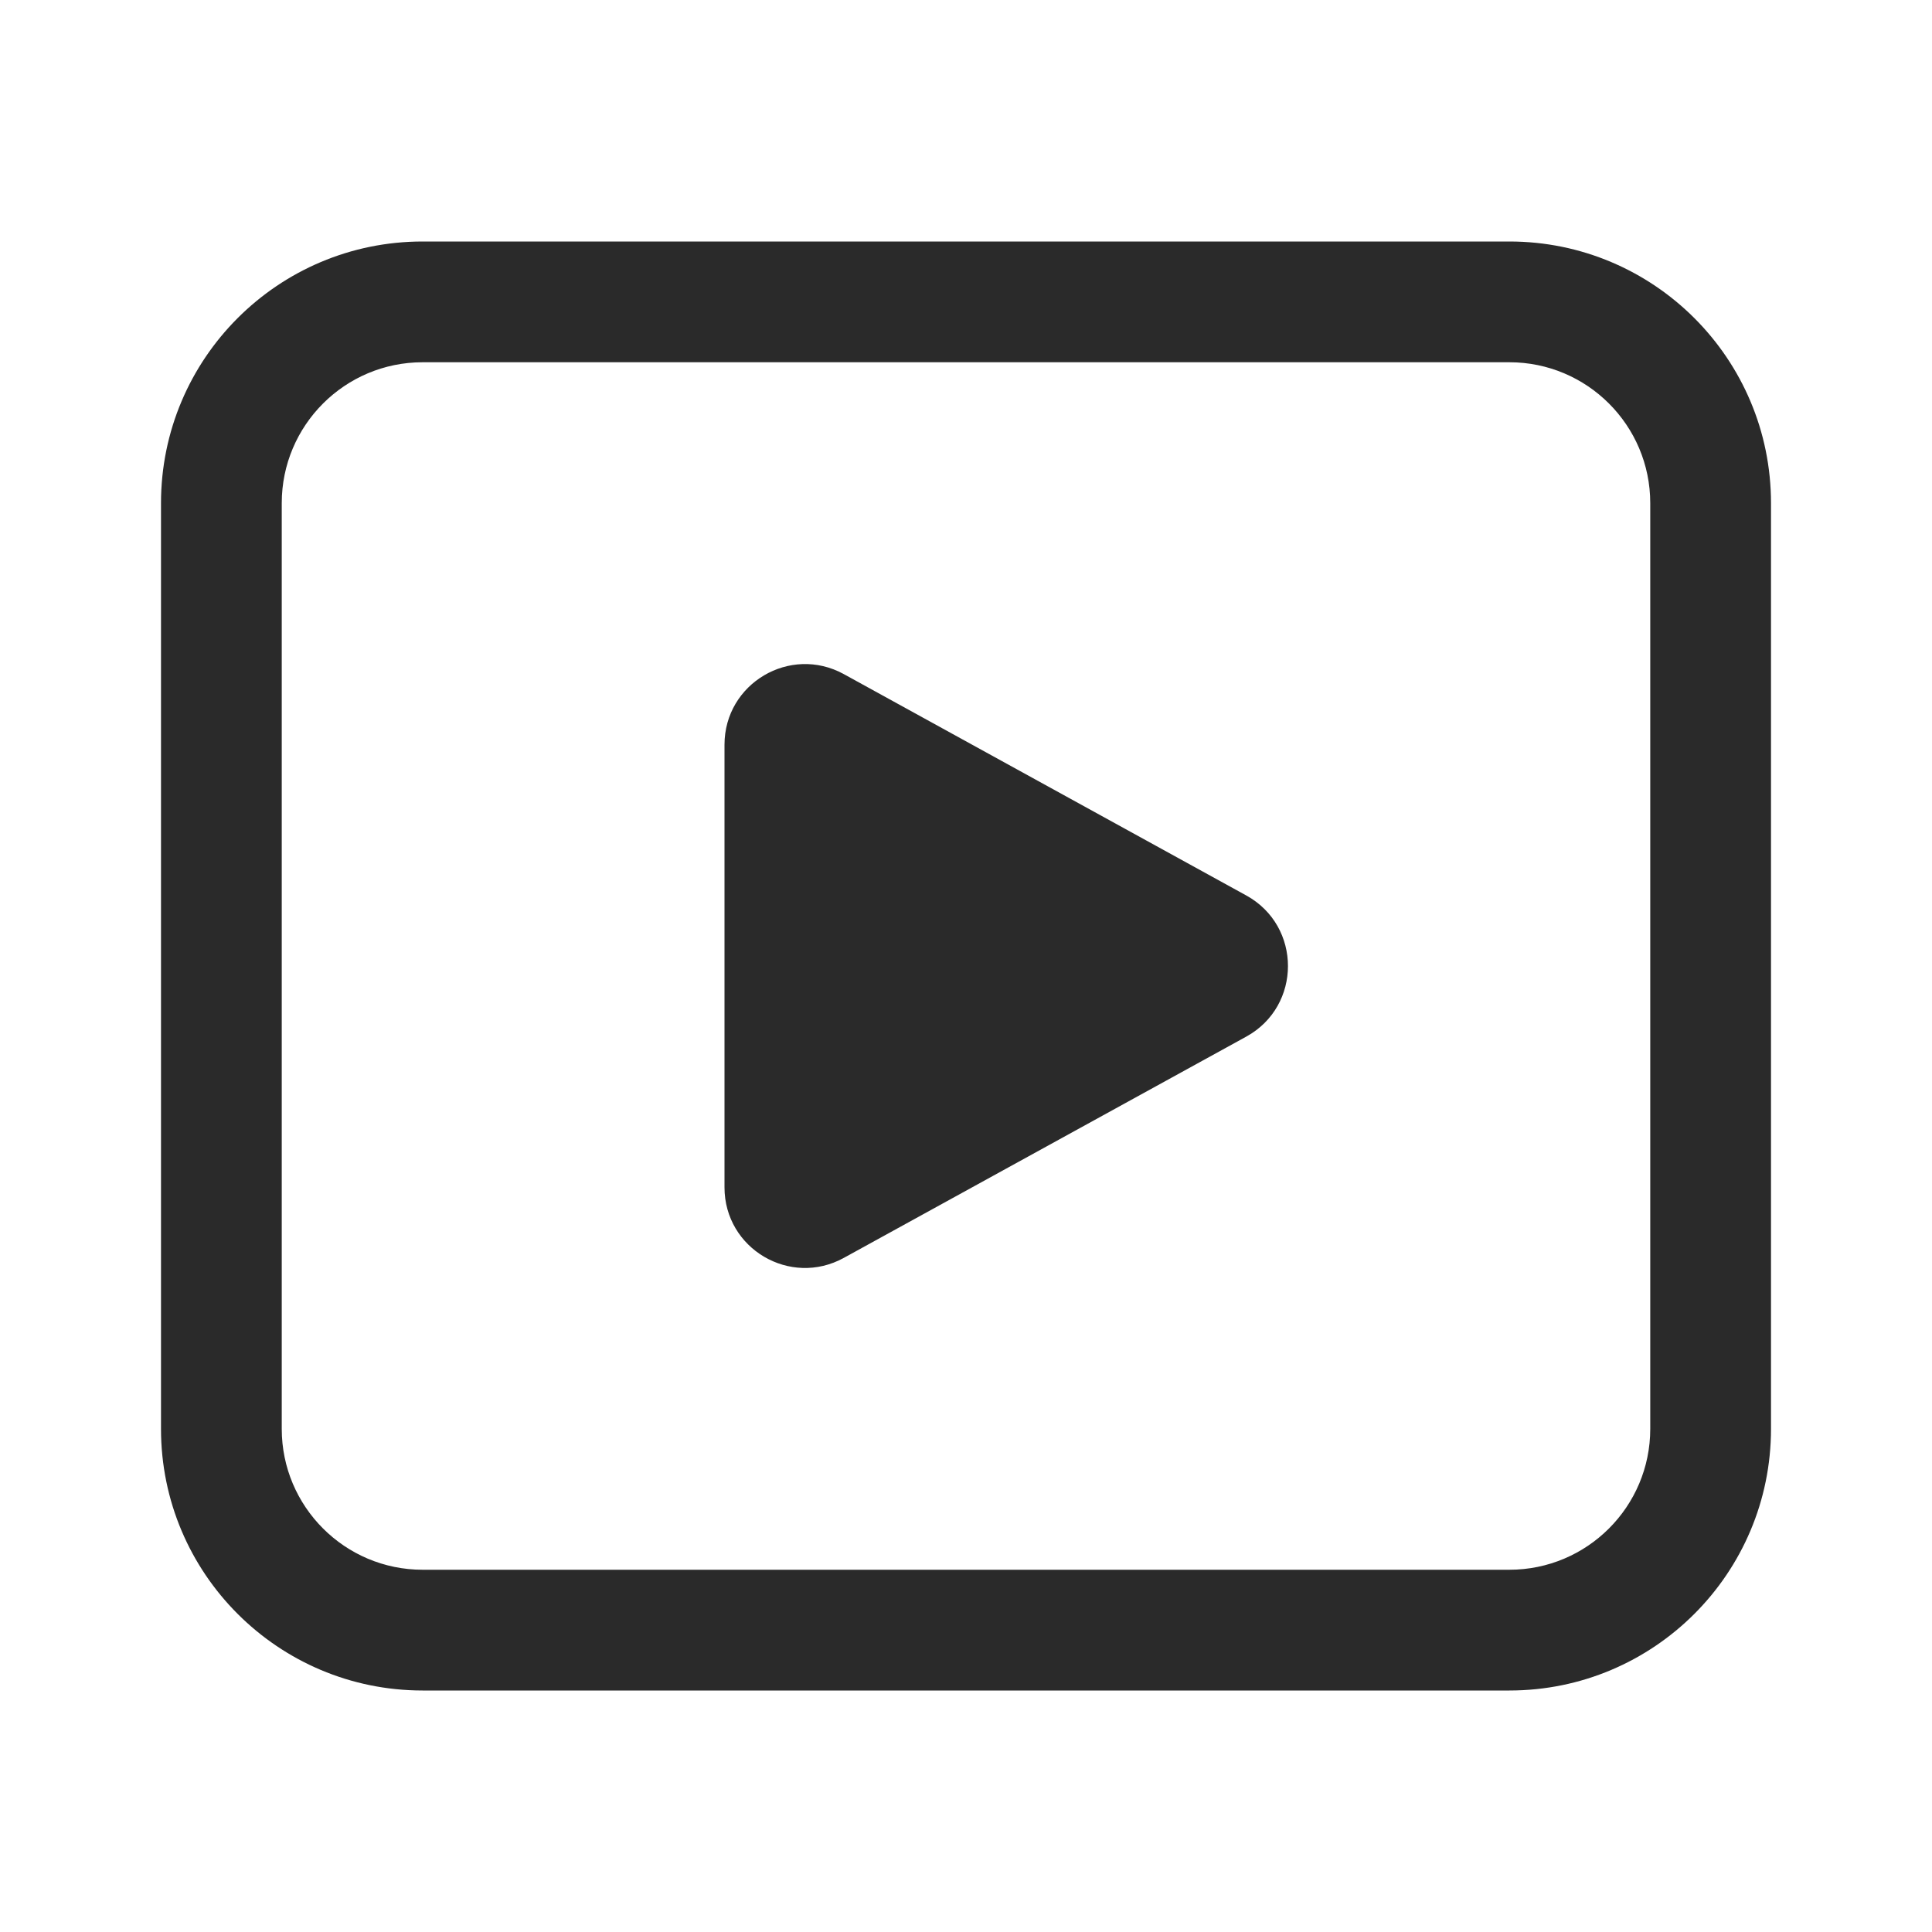 <svg width="24" height="24" viewBox="0 0 24 24" fill="none" xmlns="http://www.w3.org/2000/svg">
<path d="M2 6.25C2 4.455 3.455 3 5.25 3H18.75C20.545 3 22 4.455 22 6.25V17.75C22 19.545 20.545 21 18.75 21H5.25C3.455 21 2 19.545 2 17.75V6.25ZM5.25 4.5C4.284 4.5 3.5 5.284 3.5 6.25V17.75C3.5 18.716 4.284 19.5 5.25 19.5H18.75C19.716 19.5 20.5 18.716 20.5 17.75V6.25C20.5 5.284 19.716 4.5 18.75 4.5H5.25ZM9 9.251V14.75C9 15.511 9.815 15.993 10.482 15.626L15.482 12.877C16.172 12.497 16.172 11.504 15.482 11.124L10.482 8.374C9.815 8.008 9 8.49 9 9.251Z" fill="#2A2A2A"/>
</svg>
